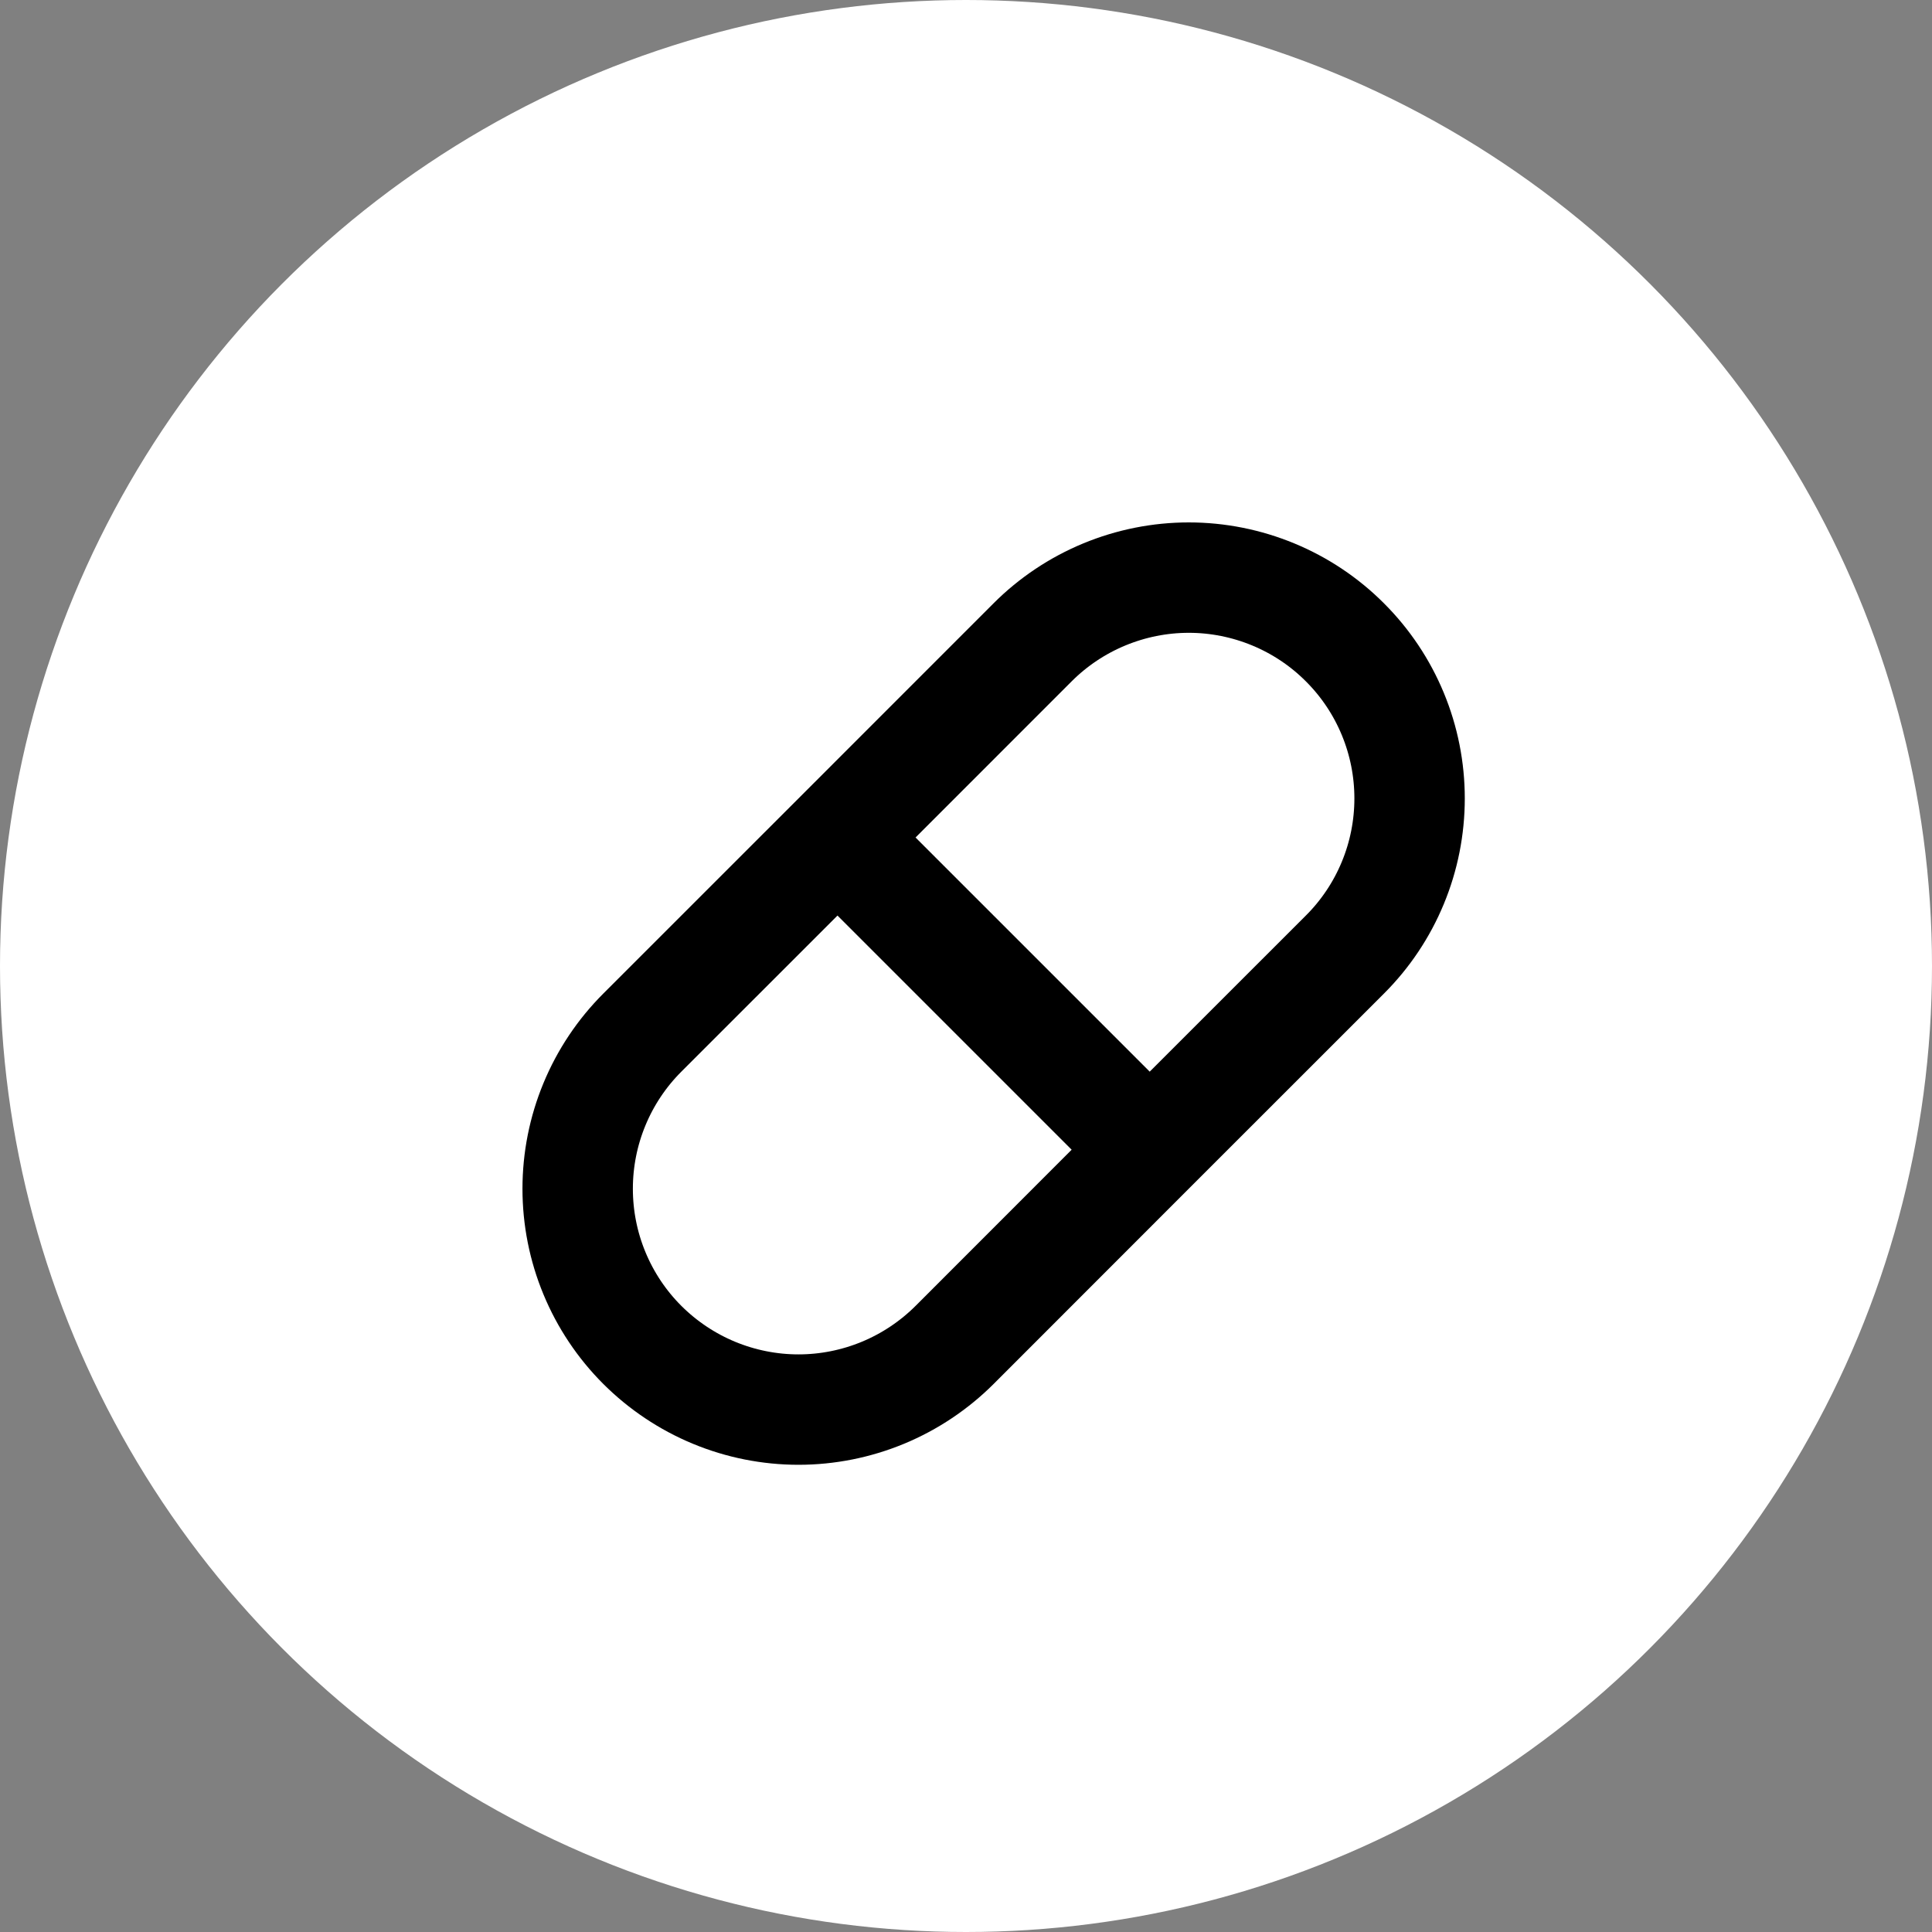 <svg width="35" height="35" viewBox="0 0 35 35" fill="none" xmlns="http://www.w3.org/2000/svg">
<rect x="0" y="0" width="35" height="35" fill="#808080" stroke="none"/>
<circle cx="17.5" cy="17.5" r="17.5" fill="white"/>
<path d="M15.172 15.172L11.636 18.707C11.265 19.078 10.97 19.519 10.769 20.005C10.568 20.49 10.465 21.01 10.465 21.535C10.465 22.061 10.568 22.581 10.769 23.066C10.97 23.552 11.265 23.993 11.636 24.364C12.008 24.735 12.449 25.03 12.934 25.231C13.419 25.432 13.94 25.536 14.465 25.536C14.99 25.536 15.511 25.432 15.996 25.231C16.481 25.03 16.922 24.735 17.294 24.364L20.828 20.828M15.172 15.172L18.707 11.636C19.079 11.264 19.52 10.97 20.005 10.769C20.491 10.568 21.011 10.464 21.536 10.464C22.061 10.464 22.581 10.568 23.067 10.769C23.552 10.97 23.993 11.264 24.364 11.636C24.736 12.007 25.031 12.448 25.232 12.934C25.433 13.419 25.536 13.939 25.536 14.464C25.536 14.99 25.433 15.51 25.232 15.995C25.031 16.481 24.736 16.922 24.364 17.293L20.828 20.828M15.172 15.172L20.828 20.828" stroke="black" stroke-width="2" stroke-linecap="round" stroke-linejoin="round"/>
</svg>
